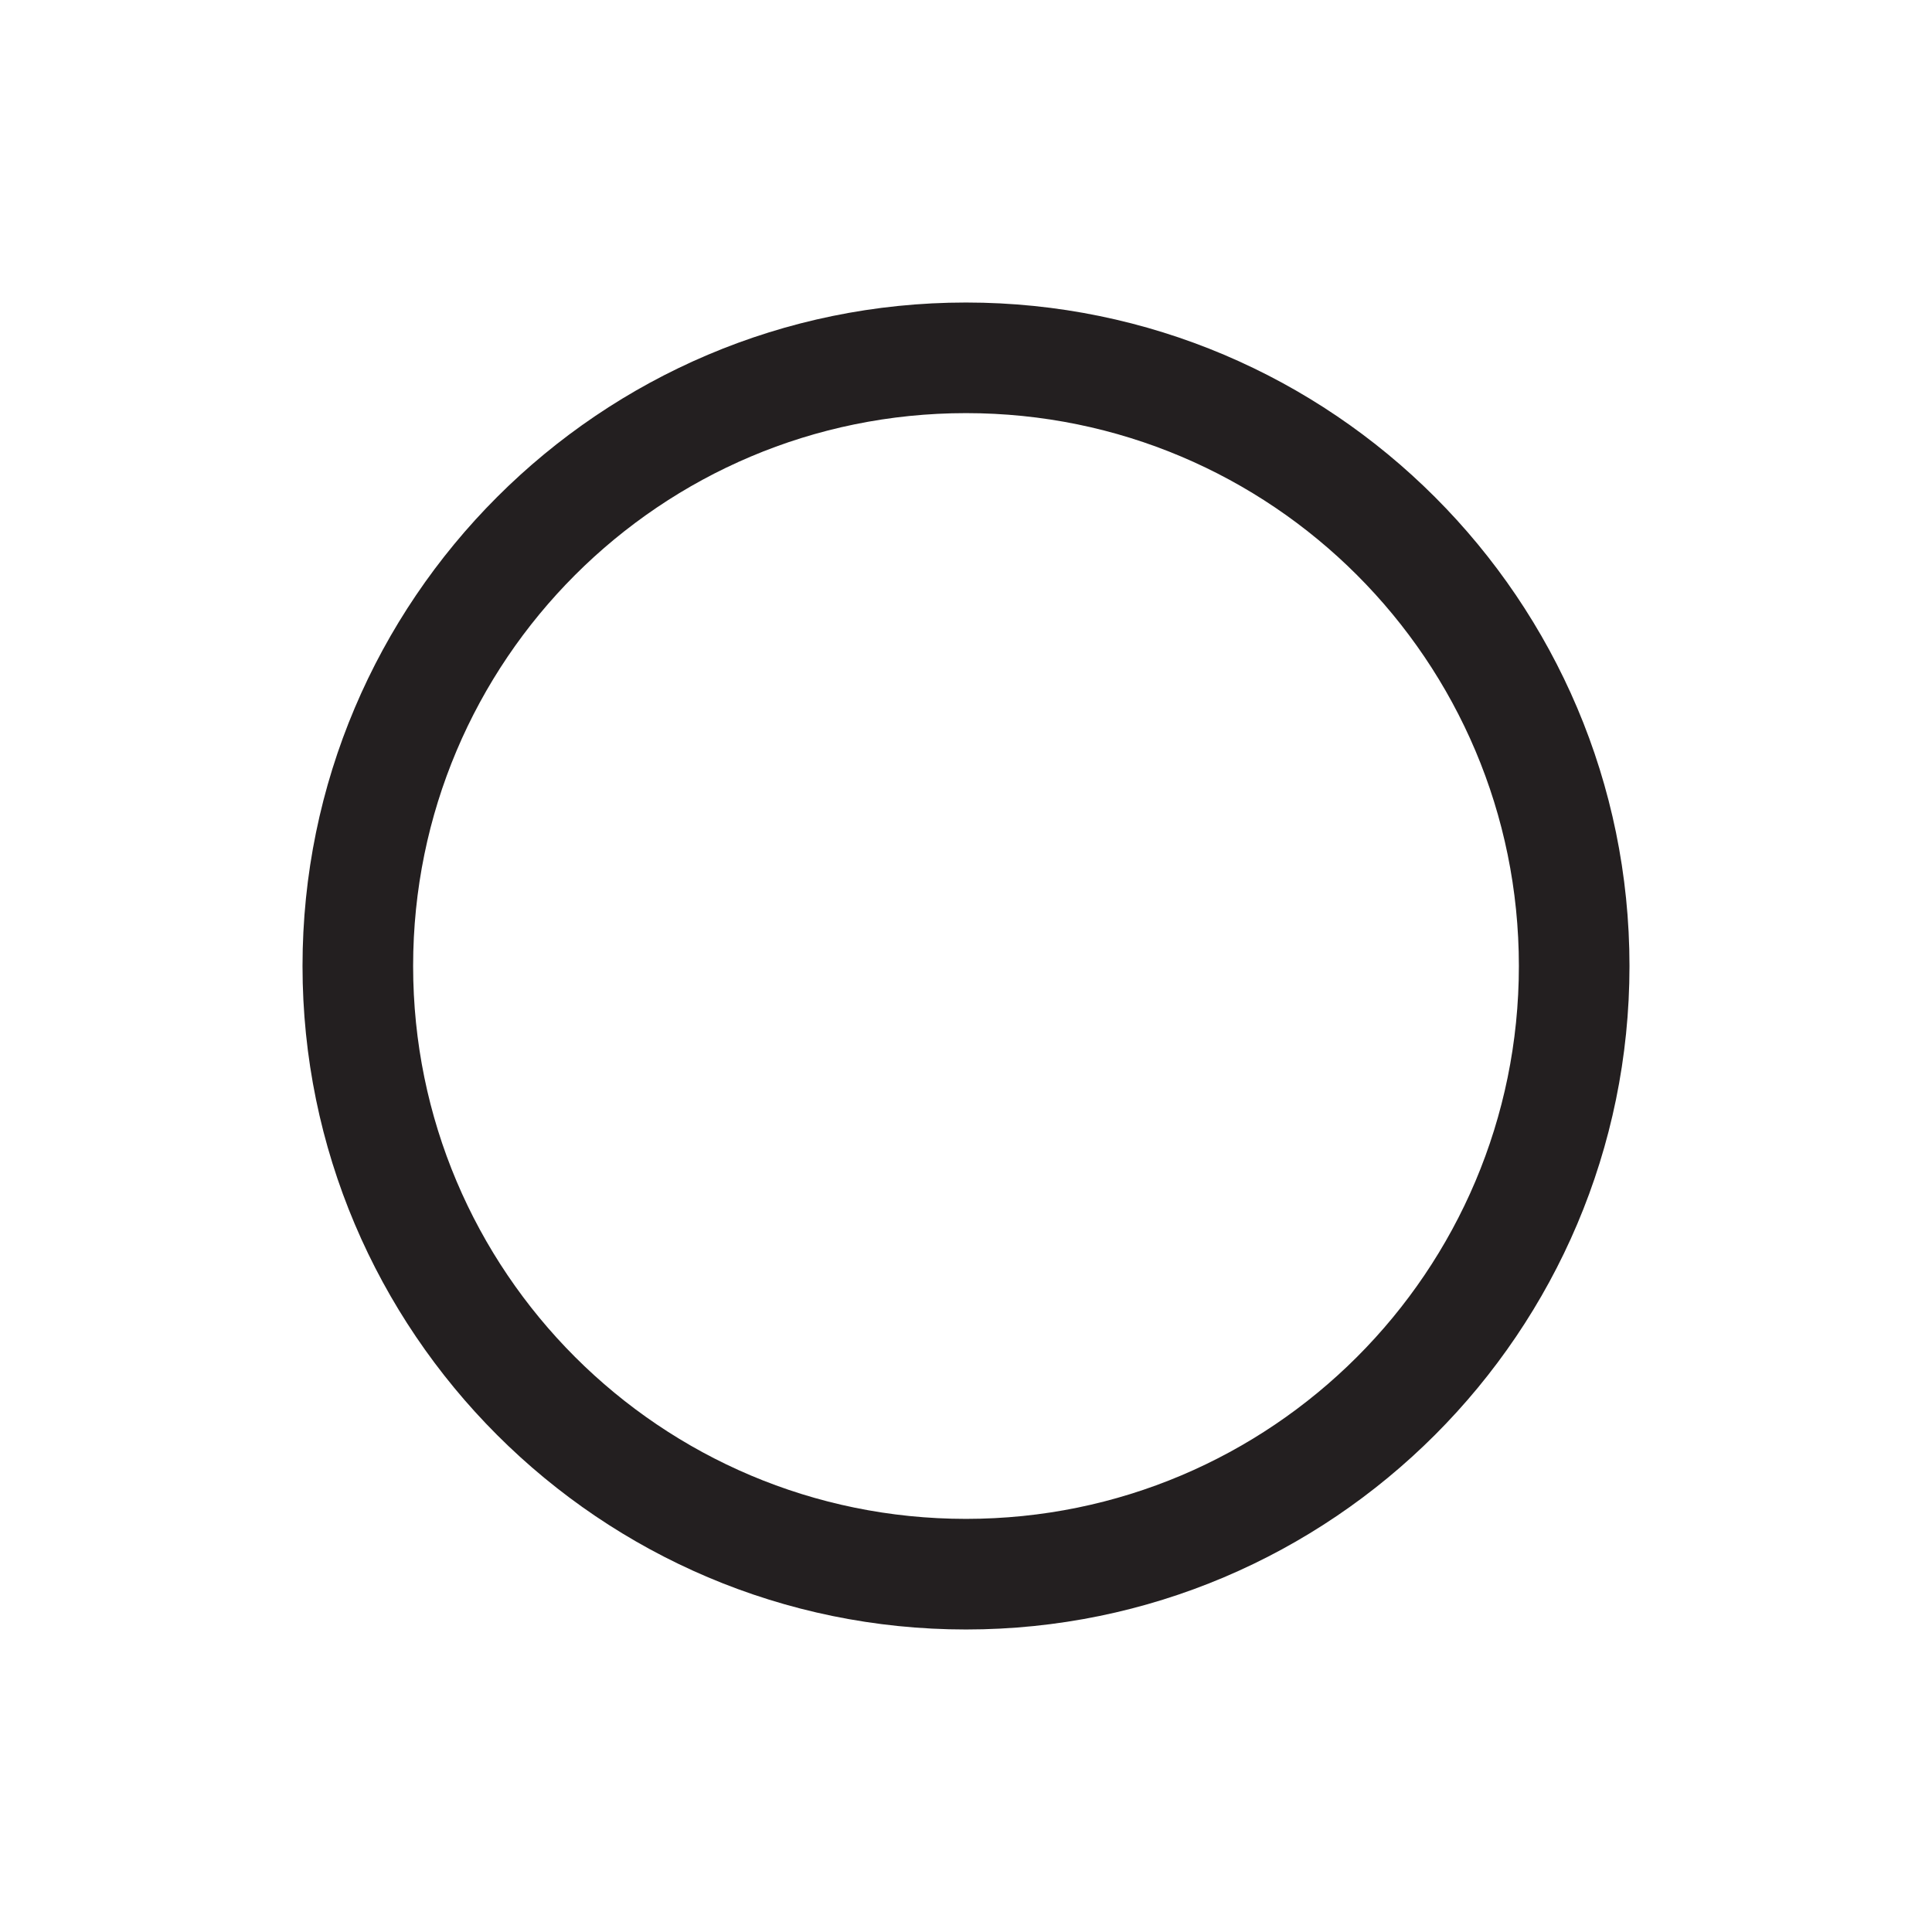<?xml version="1.0" encoding="iso-8859-1"?>
<!-- Generator: Adobe Illustrator 16.0.0, SVG Export Plug-In . SVG Version: 6.00 Build 0)  -->
<!DOCTYPE svg PUBLIC "-//W3C//DTD SVG 1.1//EN" "http://www.w3.org/Graphics/SVG/1.1/DTD/svg11.dtd">
<svg version="1.1" id="Layer_3" xmlns="http://www.w3.org/2000/svg" xmlns:xlink="http://www.w3.org/1999/xlink" x="0px" y="0px"
	 width="24px" height="24px" viewBox="0 0 24 24" style="enable-background:new 0 0 24 24;" xml:space="preserve">
<path style="fill:#231F20;" d="M12,3.758c-4.545,0-8.242,3.697-8.242,8.242S7.455,20.242,12,20.242s8.242-3.697,8.242-8.242
	S16.545,3.758,12,3.758z M12,18.868c-3.794,0-6.868-3.074-6.868-6.868S8.206,5.132,12,5.132S18.868,8.206,18.868,12
	S15.794,18.868,12,18.868z"/>
</svg>
